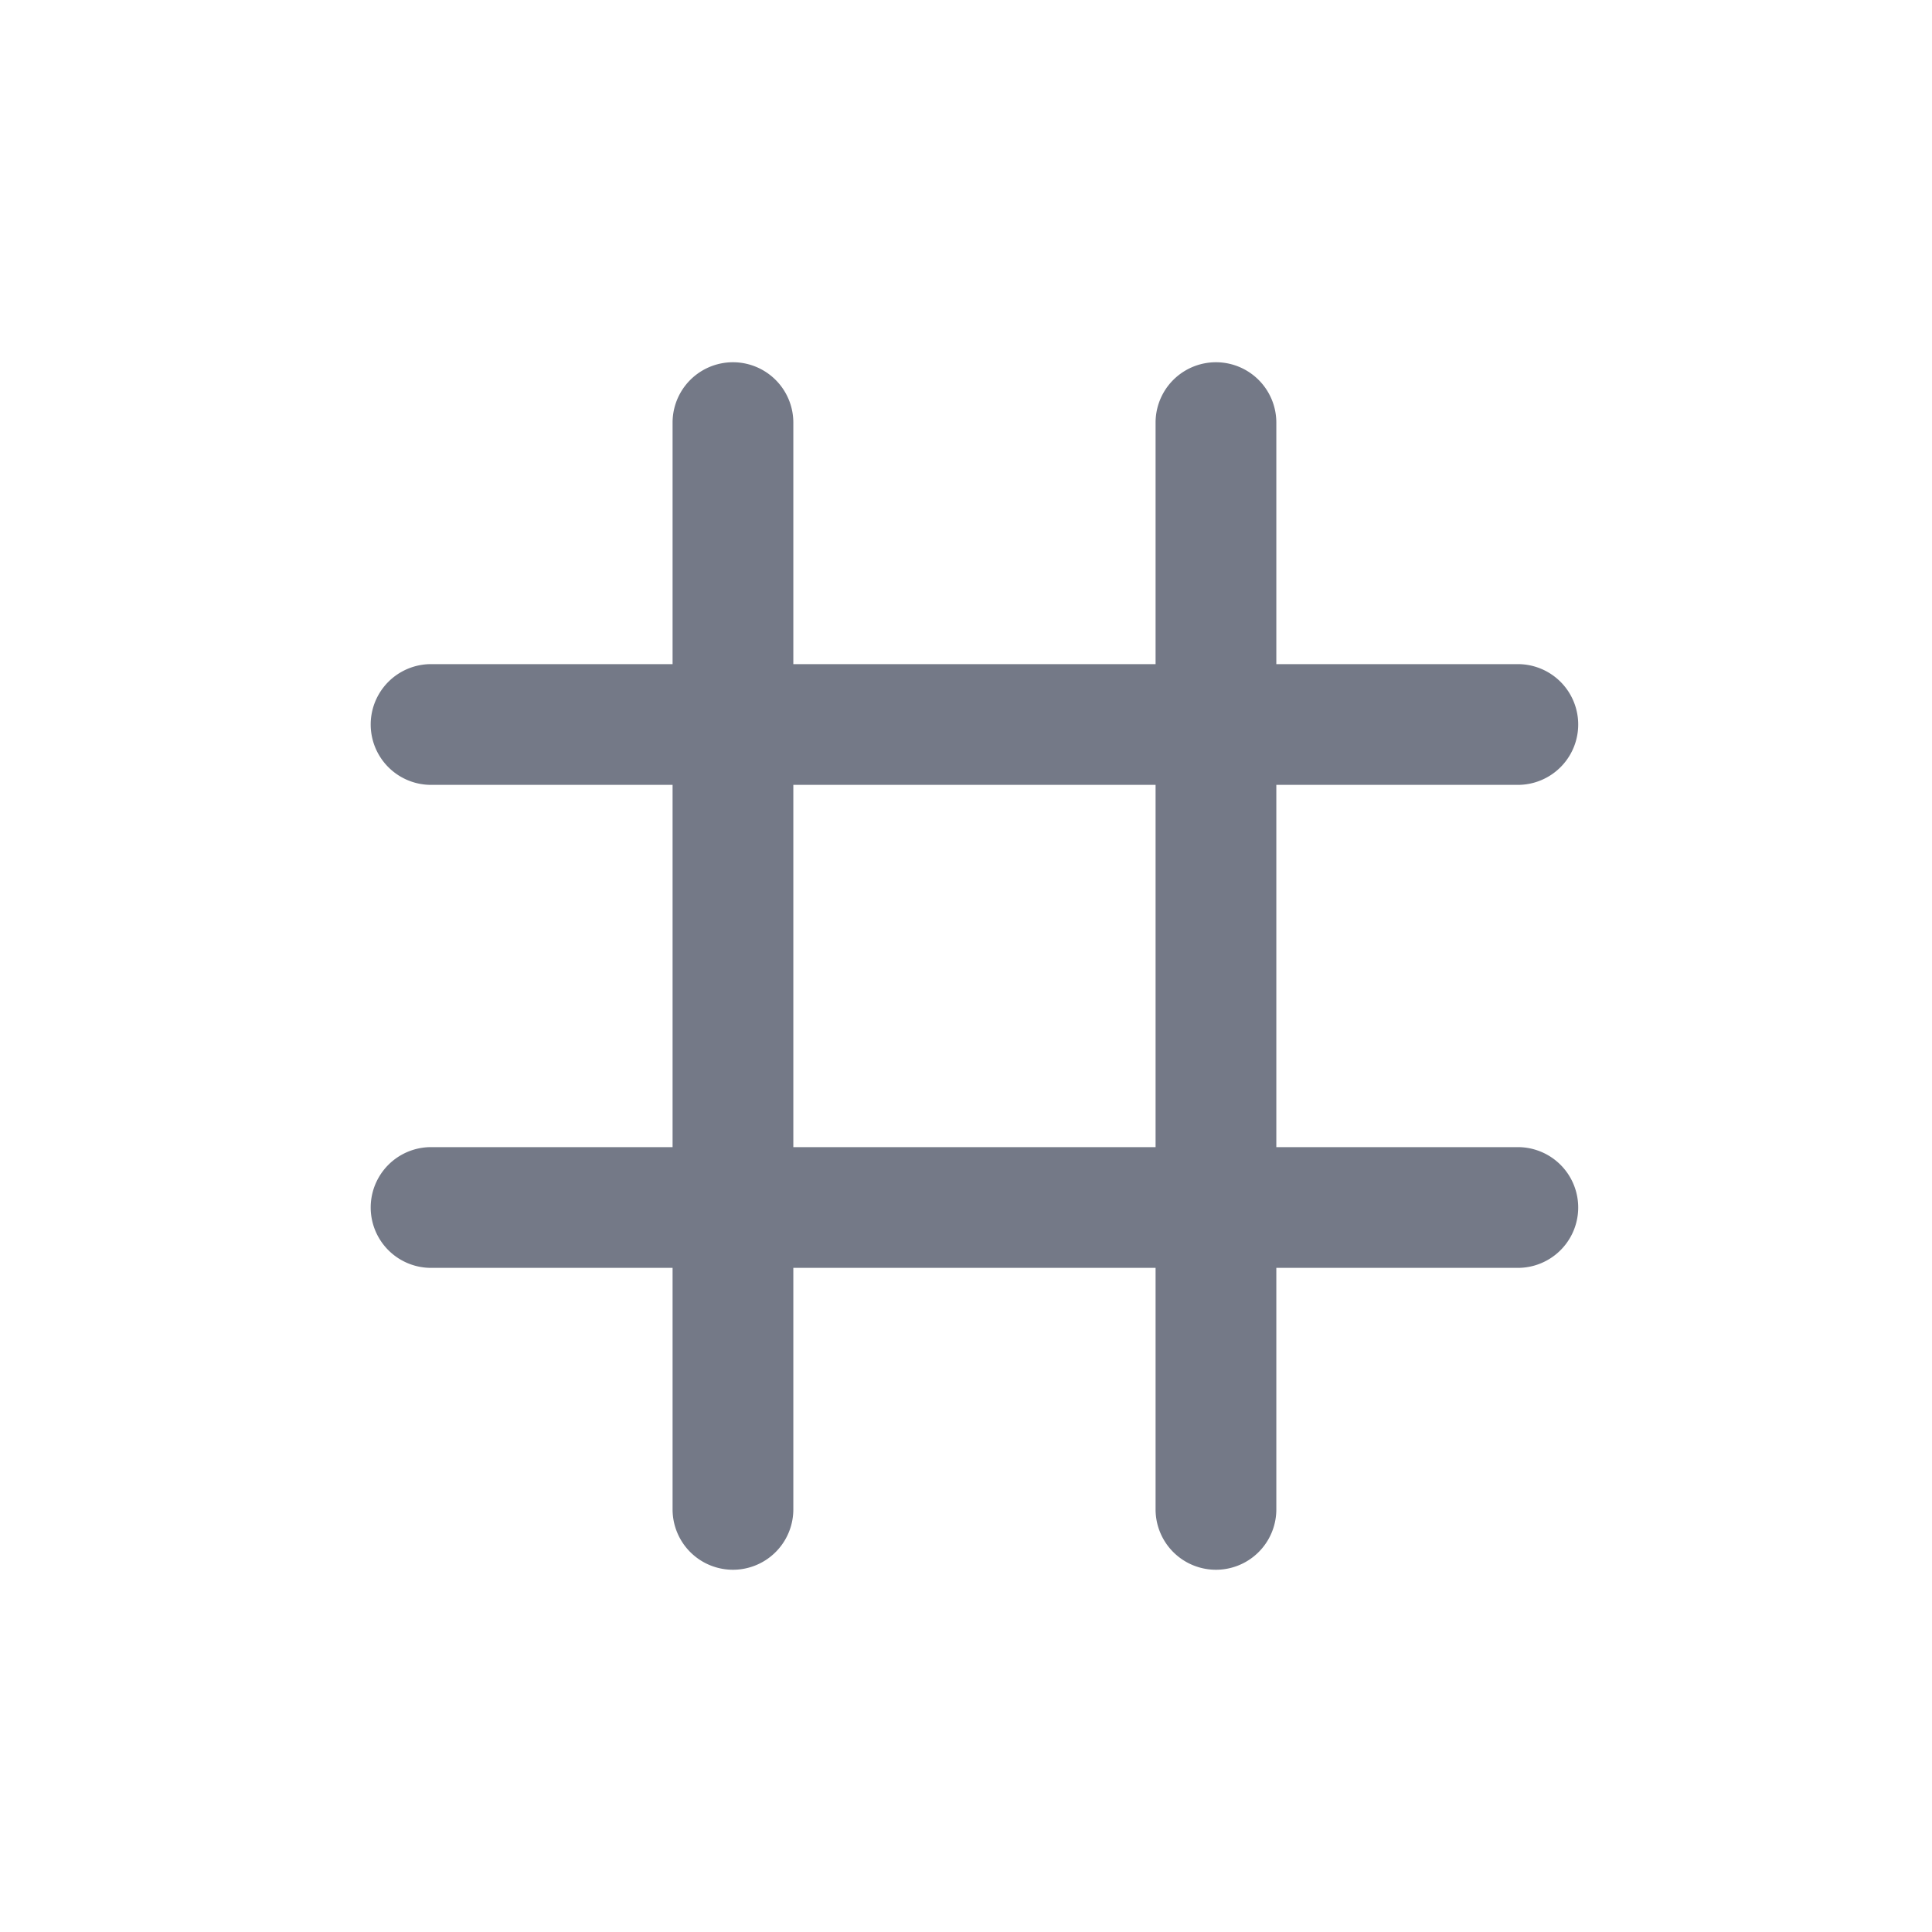 <svg id="Layer_1" data-name="Layer 1" xmlns="http://www.w3.org/2000/svg" viewBox="0 0 32 32"><defs><style>.cls-1{fill:#747987;}</style></defs><title>Hastag</title><path class="cls-1" d="M25.14,19h-4V13h4a1,1,0,0,0,0-2h-4V7a1,1,0,0,0-2,0v4h-6V7a1,1,0,0,0-2,0v4h-4a1,1,0,0,0,0,2h4v6h-4a1,1,0,0,0,0,2h4v4a1,1,0,0,0,2,0V21h6v4a1,1,0,0,0,2,0V21h4a1,1,0,0,0,0-2Zm-6,0h-6V13h6Z"/></svg>